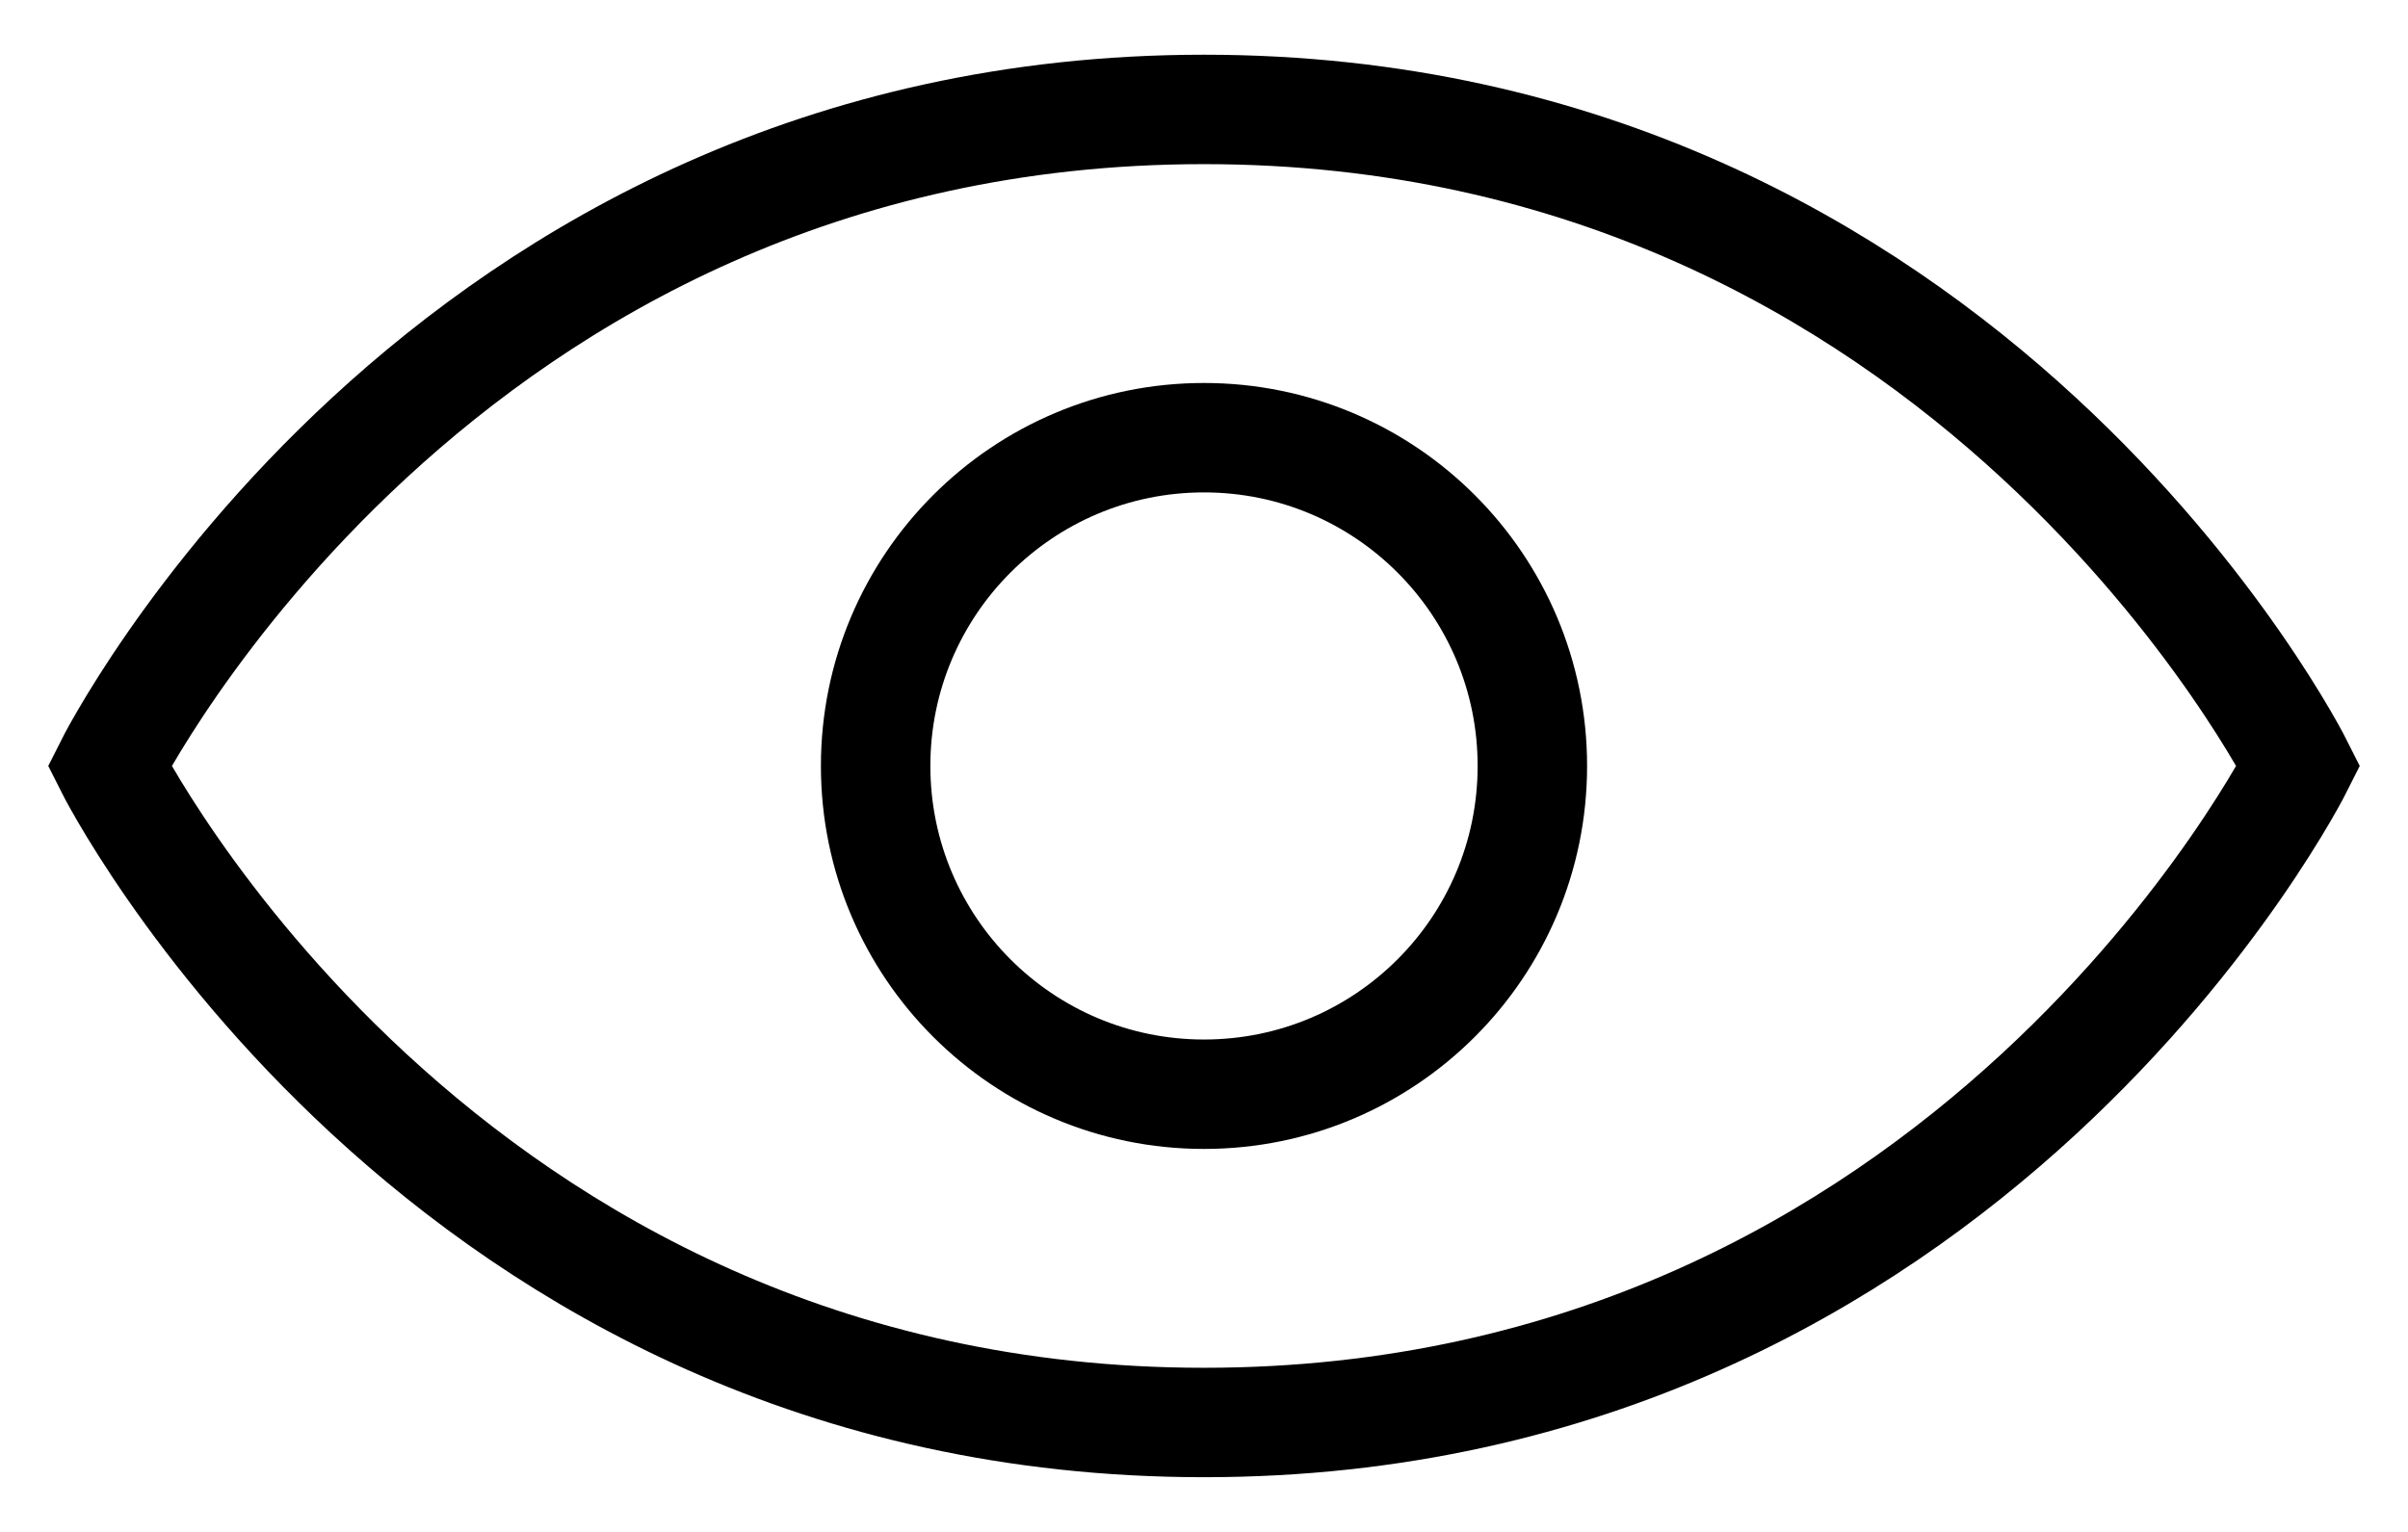 <svg width="22" height="14" viewBox="0 0 22 14" fill="none" xmlns="http://www.w3.org/2000/svg">
<path d="M21 7C21 7 18 13 11 13C4 13 1 7 1 7C1 7 4 1 11 1C18 1 21 7 21 7Z" stroke="black" stroke-linecap="round"/>
<circle cx="11" cy="7" r="3" stroke="black" stroke-linecap="round"/>
</svg>
